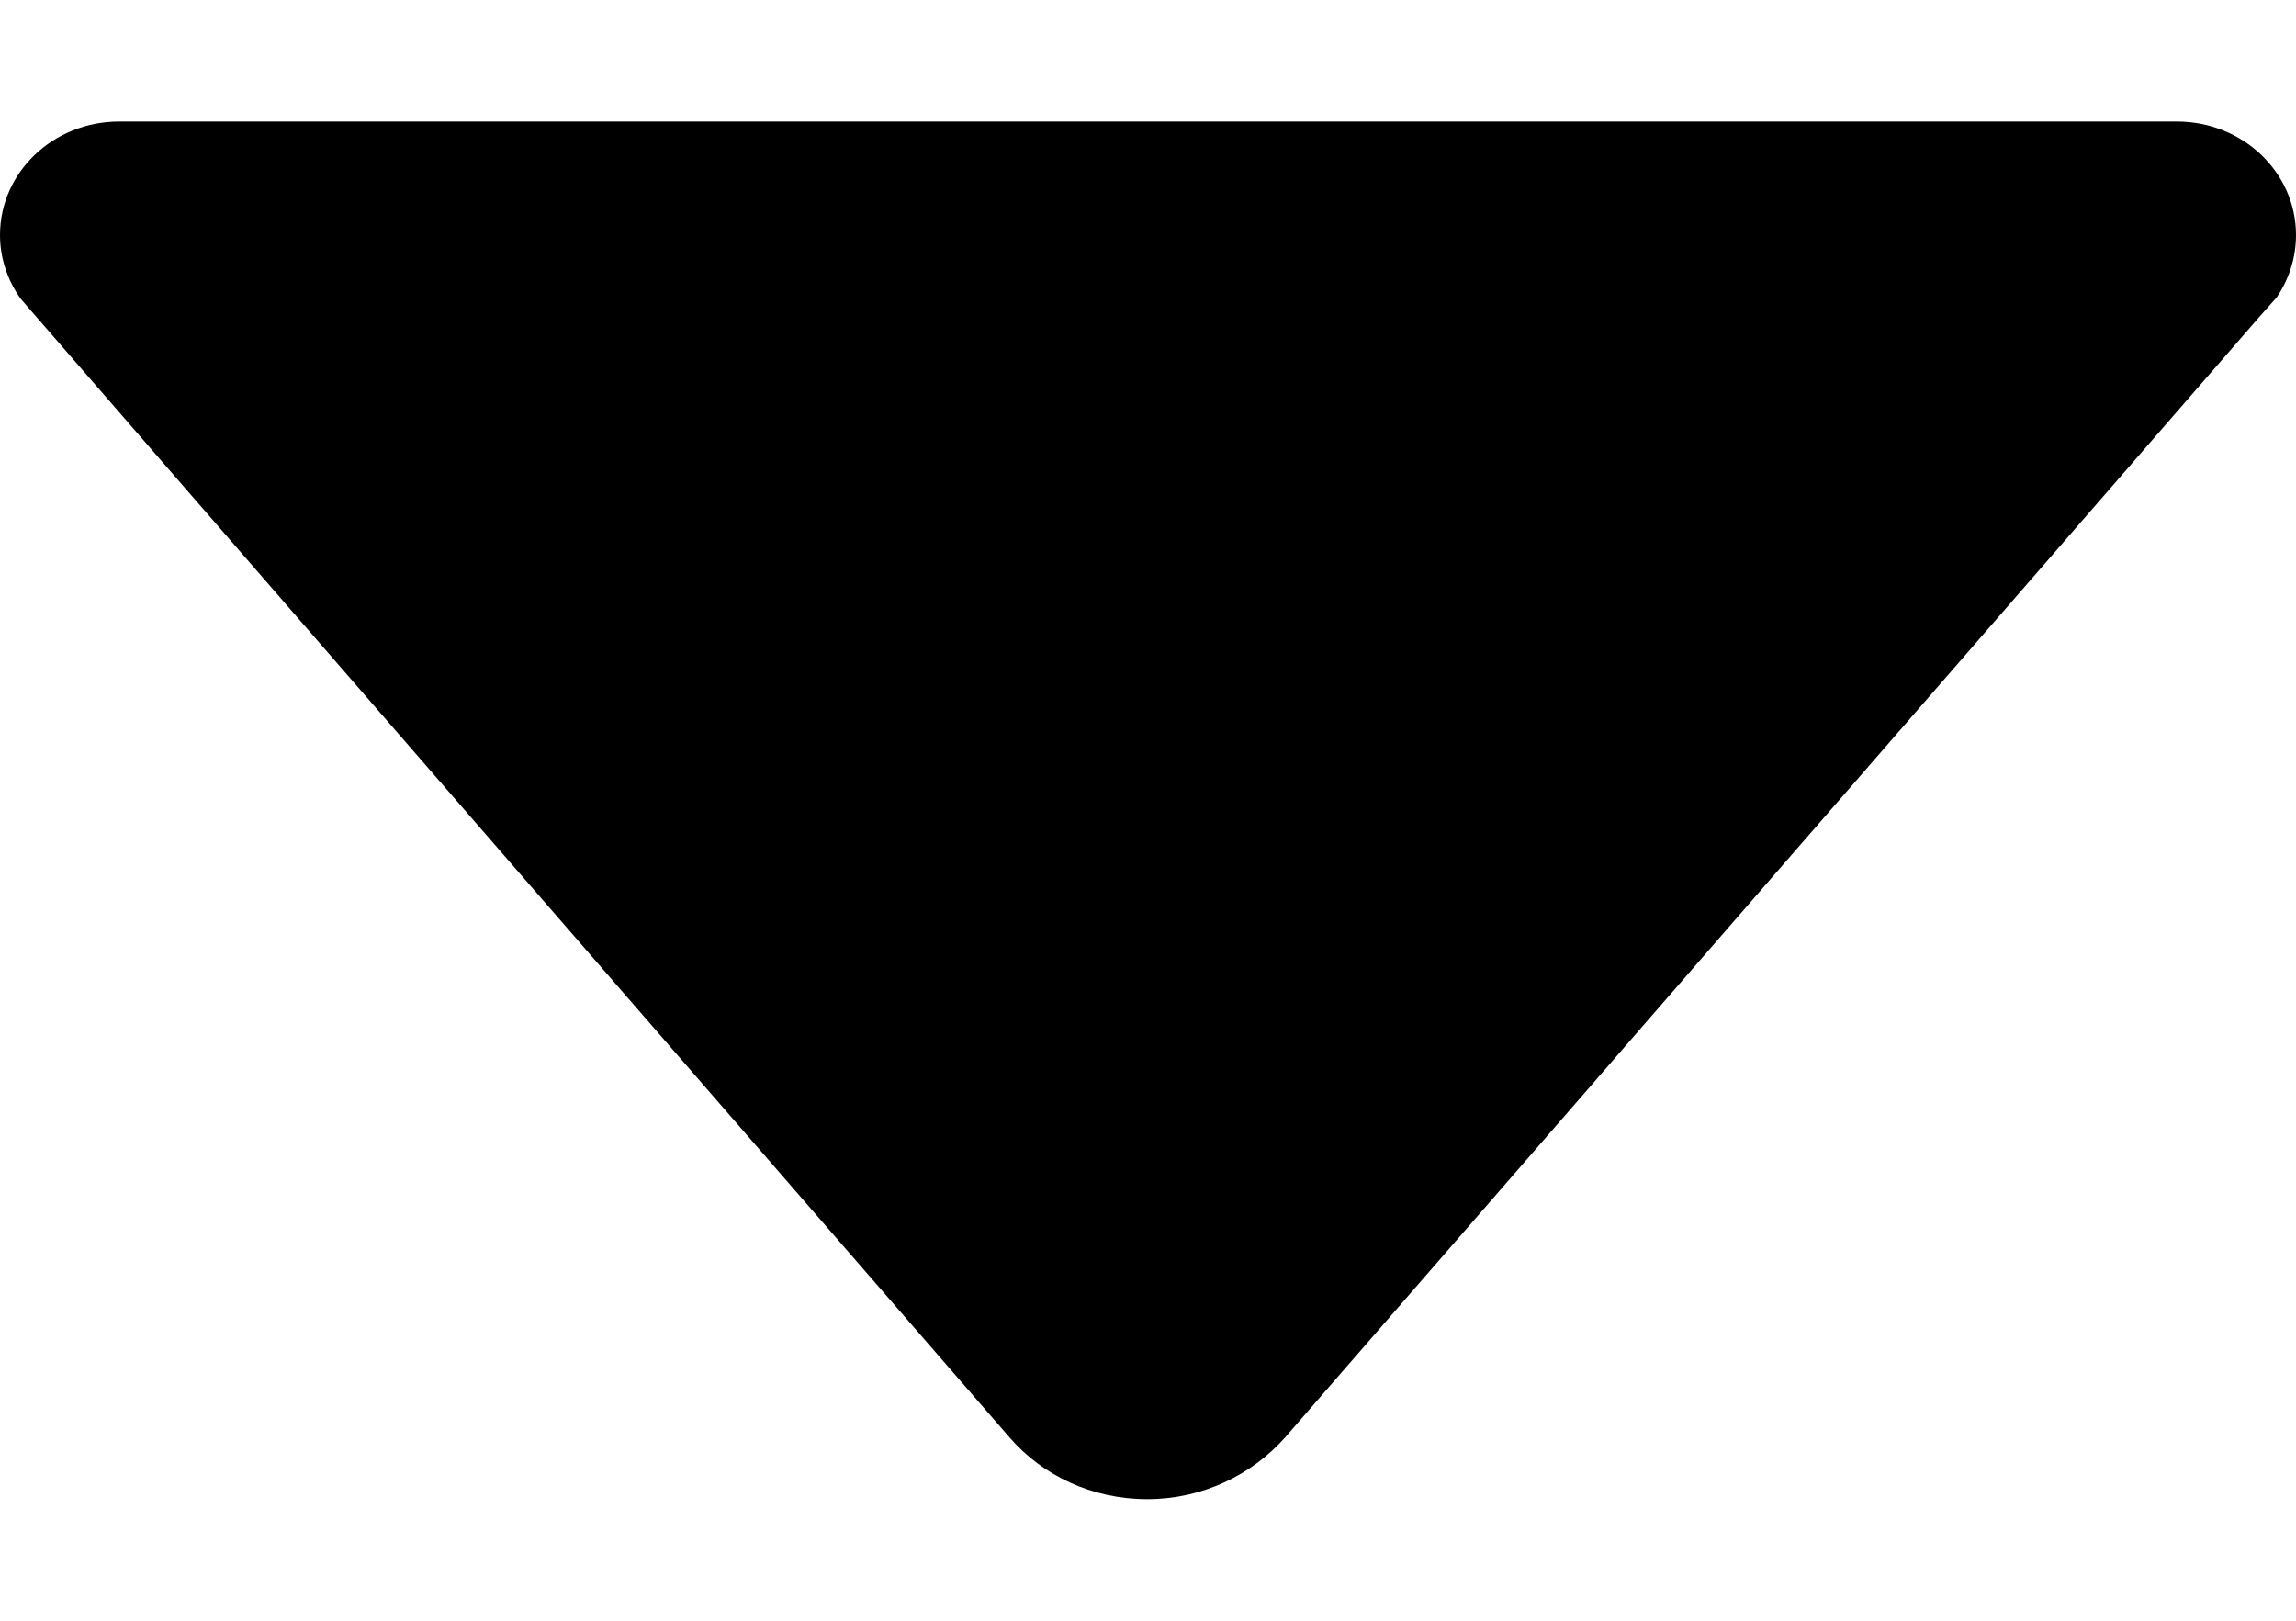 <svg width="17" height="12" viewBox="0 0 17 12" fill="none" xmlns="http://www.w3.org/2000/svg">
<path d="M0.154 2.213L0.25 2.324L7.475 10.643C7.719 10.925 8.086 11.1 8.495 11.1C8.904 11.1 9.27 10.919 9.515 10.643L16.734 2.34L16.857 2.202C16.947 2.069 17 1.91 17 1.74C17 1.277 16.607 0.9 16.118 0.9L0.882 0.9C0.393 0.9 1.14837e-07 1.277 1.09431e-07 1.74C1.0738e-07 1.915 0.058 2.08 0.154 2.213Z" fill="black"/>
</svg>
